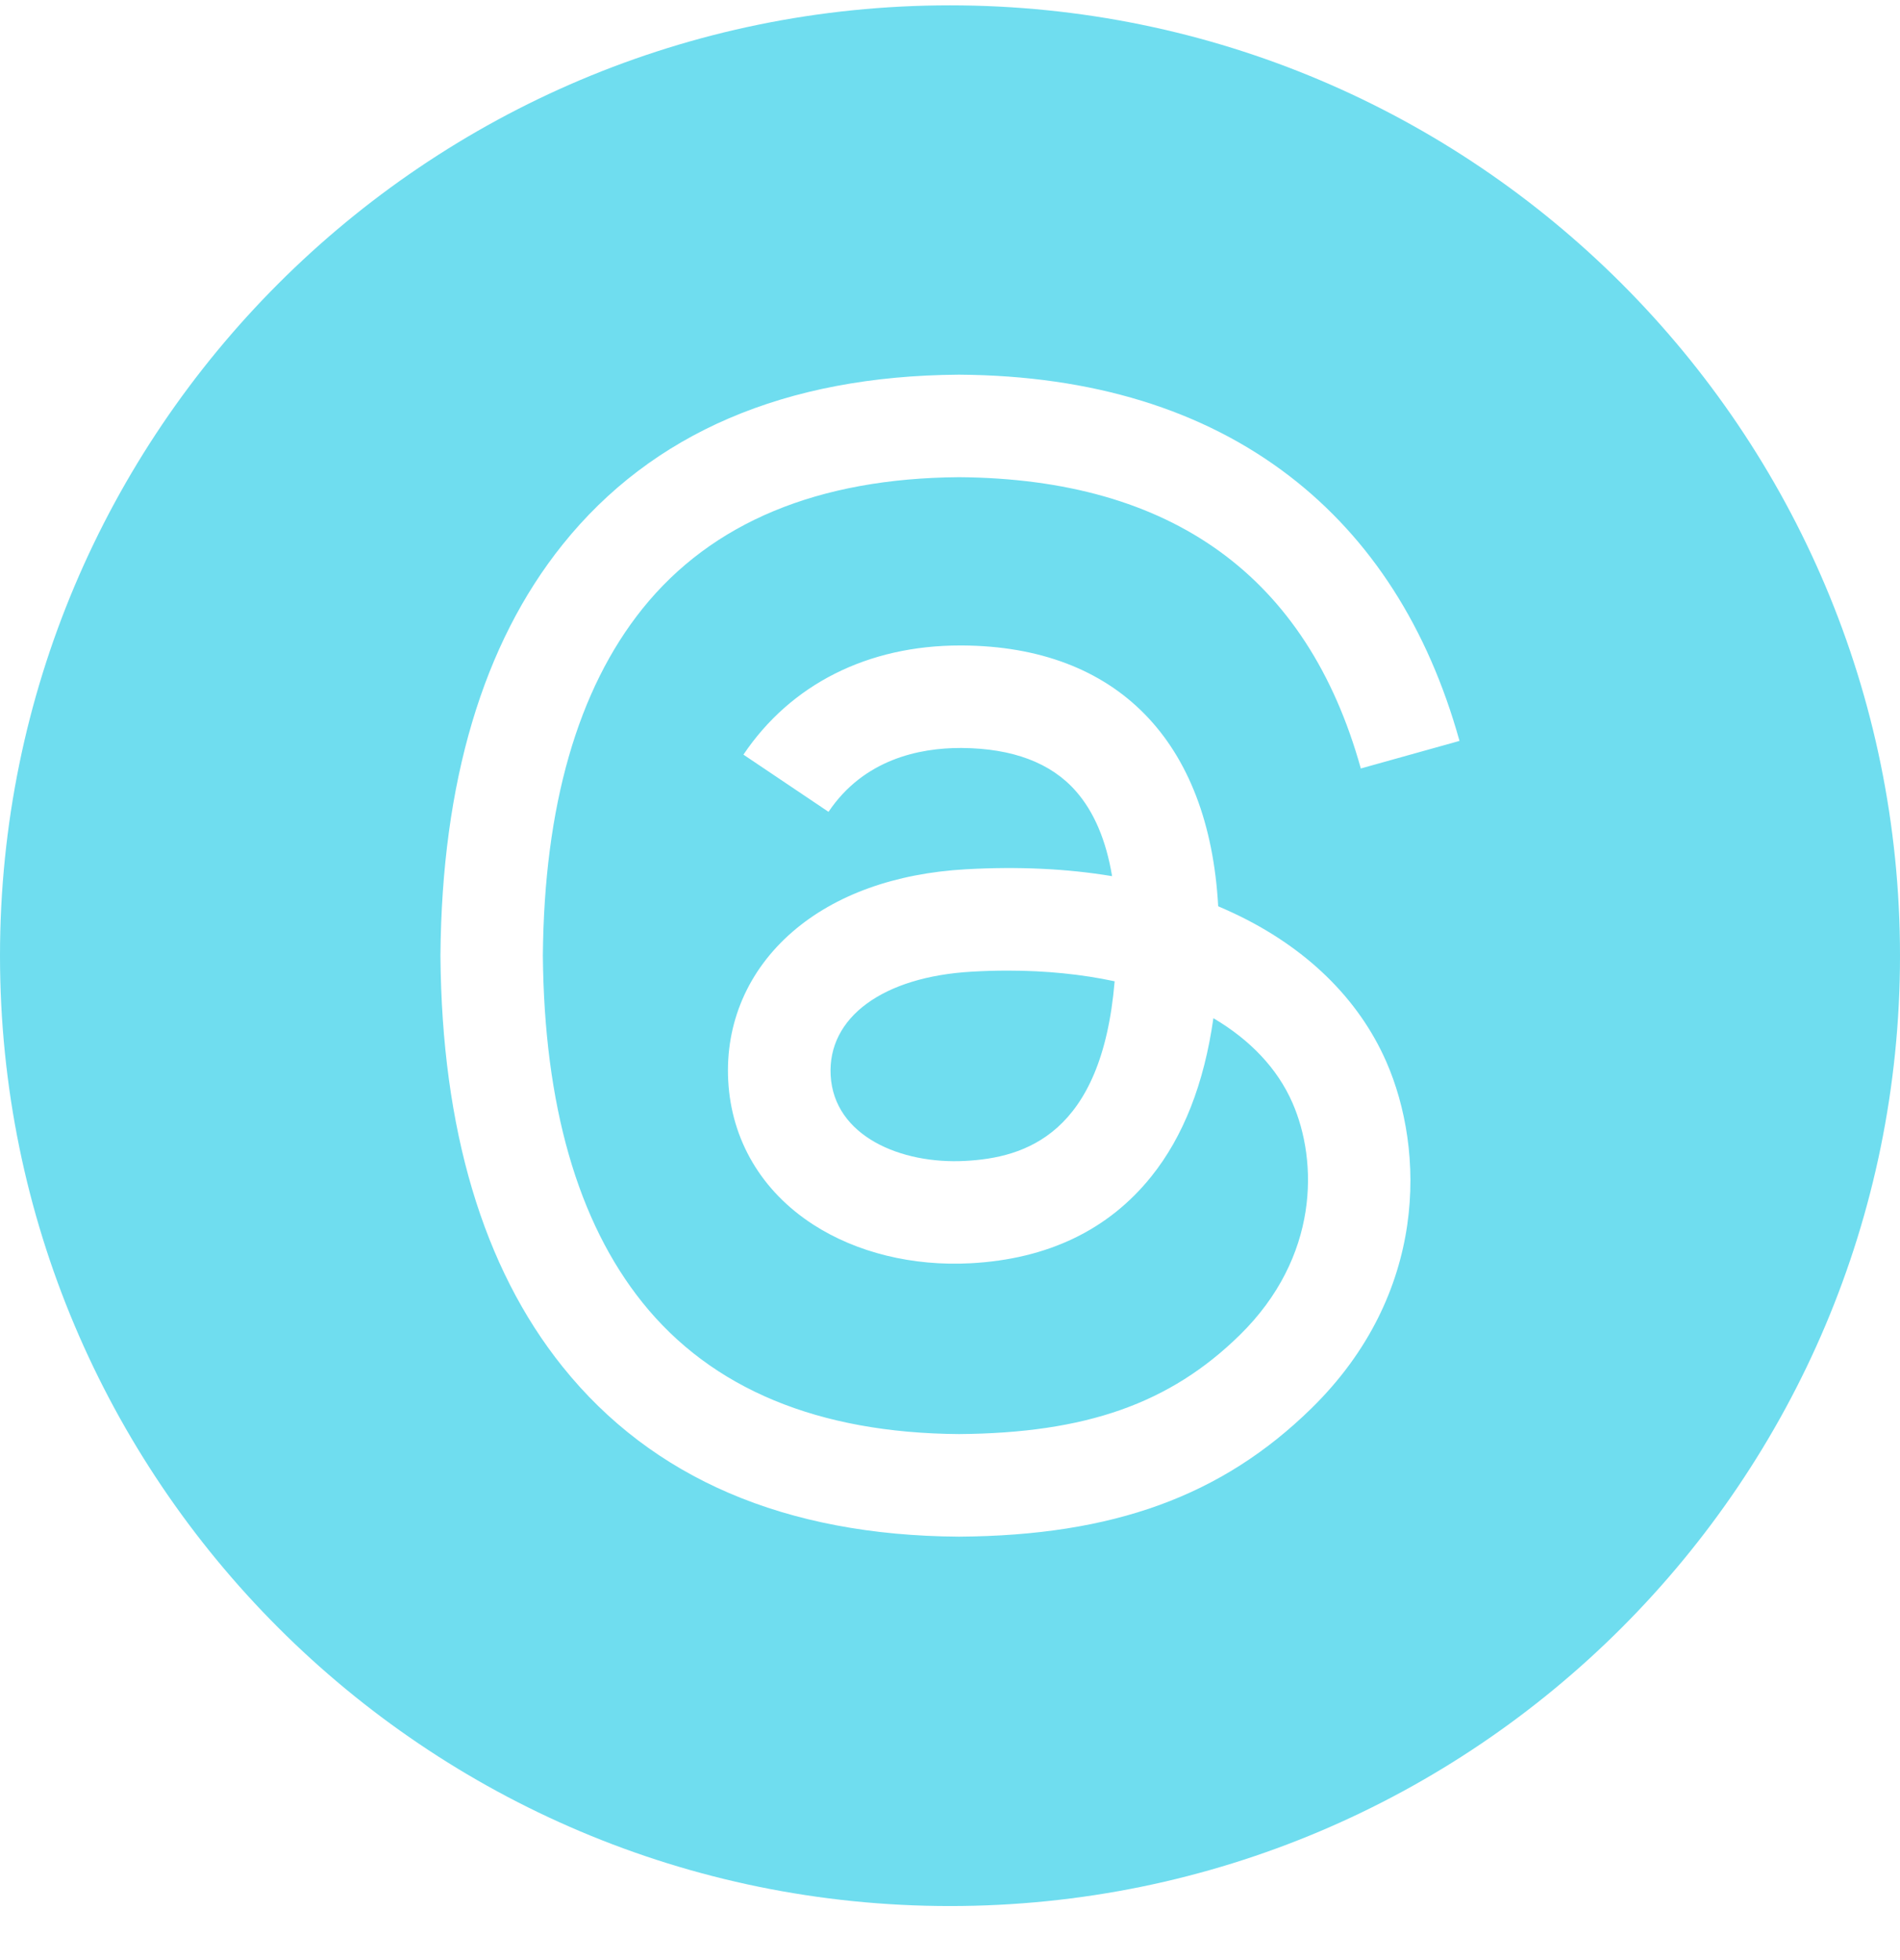 <svg width="32" height="33" viewBox="0 0 32 33" fill="none" xmlns="http://www.w3.org/2000/svg">
<path fill-rule="evenodd" clip-rule="evenodd" d="M0 16.09C0 7.254 7.164 0.09 16 0.09C24.836 0.09 32 7.254 32 16.09C32 24.926 24.836 32.09 16 32.09C7.164 32.09 0 24.926 0 16.09ZM16.146 25.871H16.151L16.151 25.871H16.156C18.751 25.853 20.58 25.187 22.086 23.712C24.058 21.782 23.998 19.362 23.349 17.877C22.882 16.811 21.994 15.946 20.778 15.375C20.692 15.335 20.606 15.296 20.517 15.258C20.363 12.476 18.812 10.883 16.207 10.867H16.172C14.615 10.867 13.319 11.52 12.521 12.705L13.954 13.668C14.55 12.782 15.485 12.593 16.173 12.593H16.197C17.054 12.599 17.702 12.843 18.12 13.32C18.425 13.666 18.629 14.146 18.73 14.751C17.97 14.624 17.147 14.586 16.268 14.635C15.075 14.702 14.066 15.066 13.348 15.687C12.597 16.336 12.212 17.228 12.265 18.198C12.319 19.196 12.827 20.054 13.693 20.615C14.426 21.089 15.37 21.321 16.35 21.268C17.645 21.198 18.668 20.707 19.389 19.809C19.93 19.136 20.28 18.243 20.436 17.142C21.055 17.507 21.515 17.989 21.768 18.568C22.197 19.549 22.222 21.162 20.879 22.478C19.703 23.63 18.288 24.128 16.151 24.144C13.779 24.127 11.986 23.382 10.82 21.929C9.729 20.569 9.165 18.604 9.143 16.089C9.164 13.575 9.728 11.61 10.82 10.249C11.986 8.797 13.779 8.051 16.151 8.034C19.742 8.06 22.019 9.71 22.919 12.938L24.581 12.474C24.05 10.569 23.088 9.069 21.72 8.017C20.266 6.899 18.394 6.323 16.156 6.308H16.145C13.227 6.328 10.982 7.29 9.475 9.169C8.133 10.841 7.441 13.167 7.418 16.083V16.097C7.441 19.012 8.133 21.338 9.475 23.01C10.983 24.889 13.227 25.852 16.146 25.871ZM16.367 16.359C16.571 16.347 16.771 16.341 16.968 16.341V16.341C17.617 16.341 18.223 16.403 18.773 16.521C18.556 19.104 17.257 19.492 16.258 19.545C15.174 19.604 14.046 19.128 13.99 18.105C13.937 17.129 14.87 16.444 16.367 16.359Z" fill="#6FDDEF"/>
</svg>
